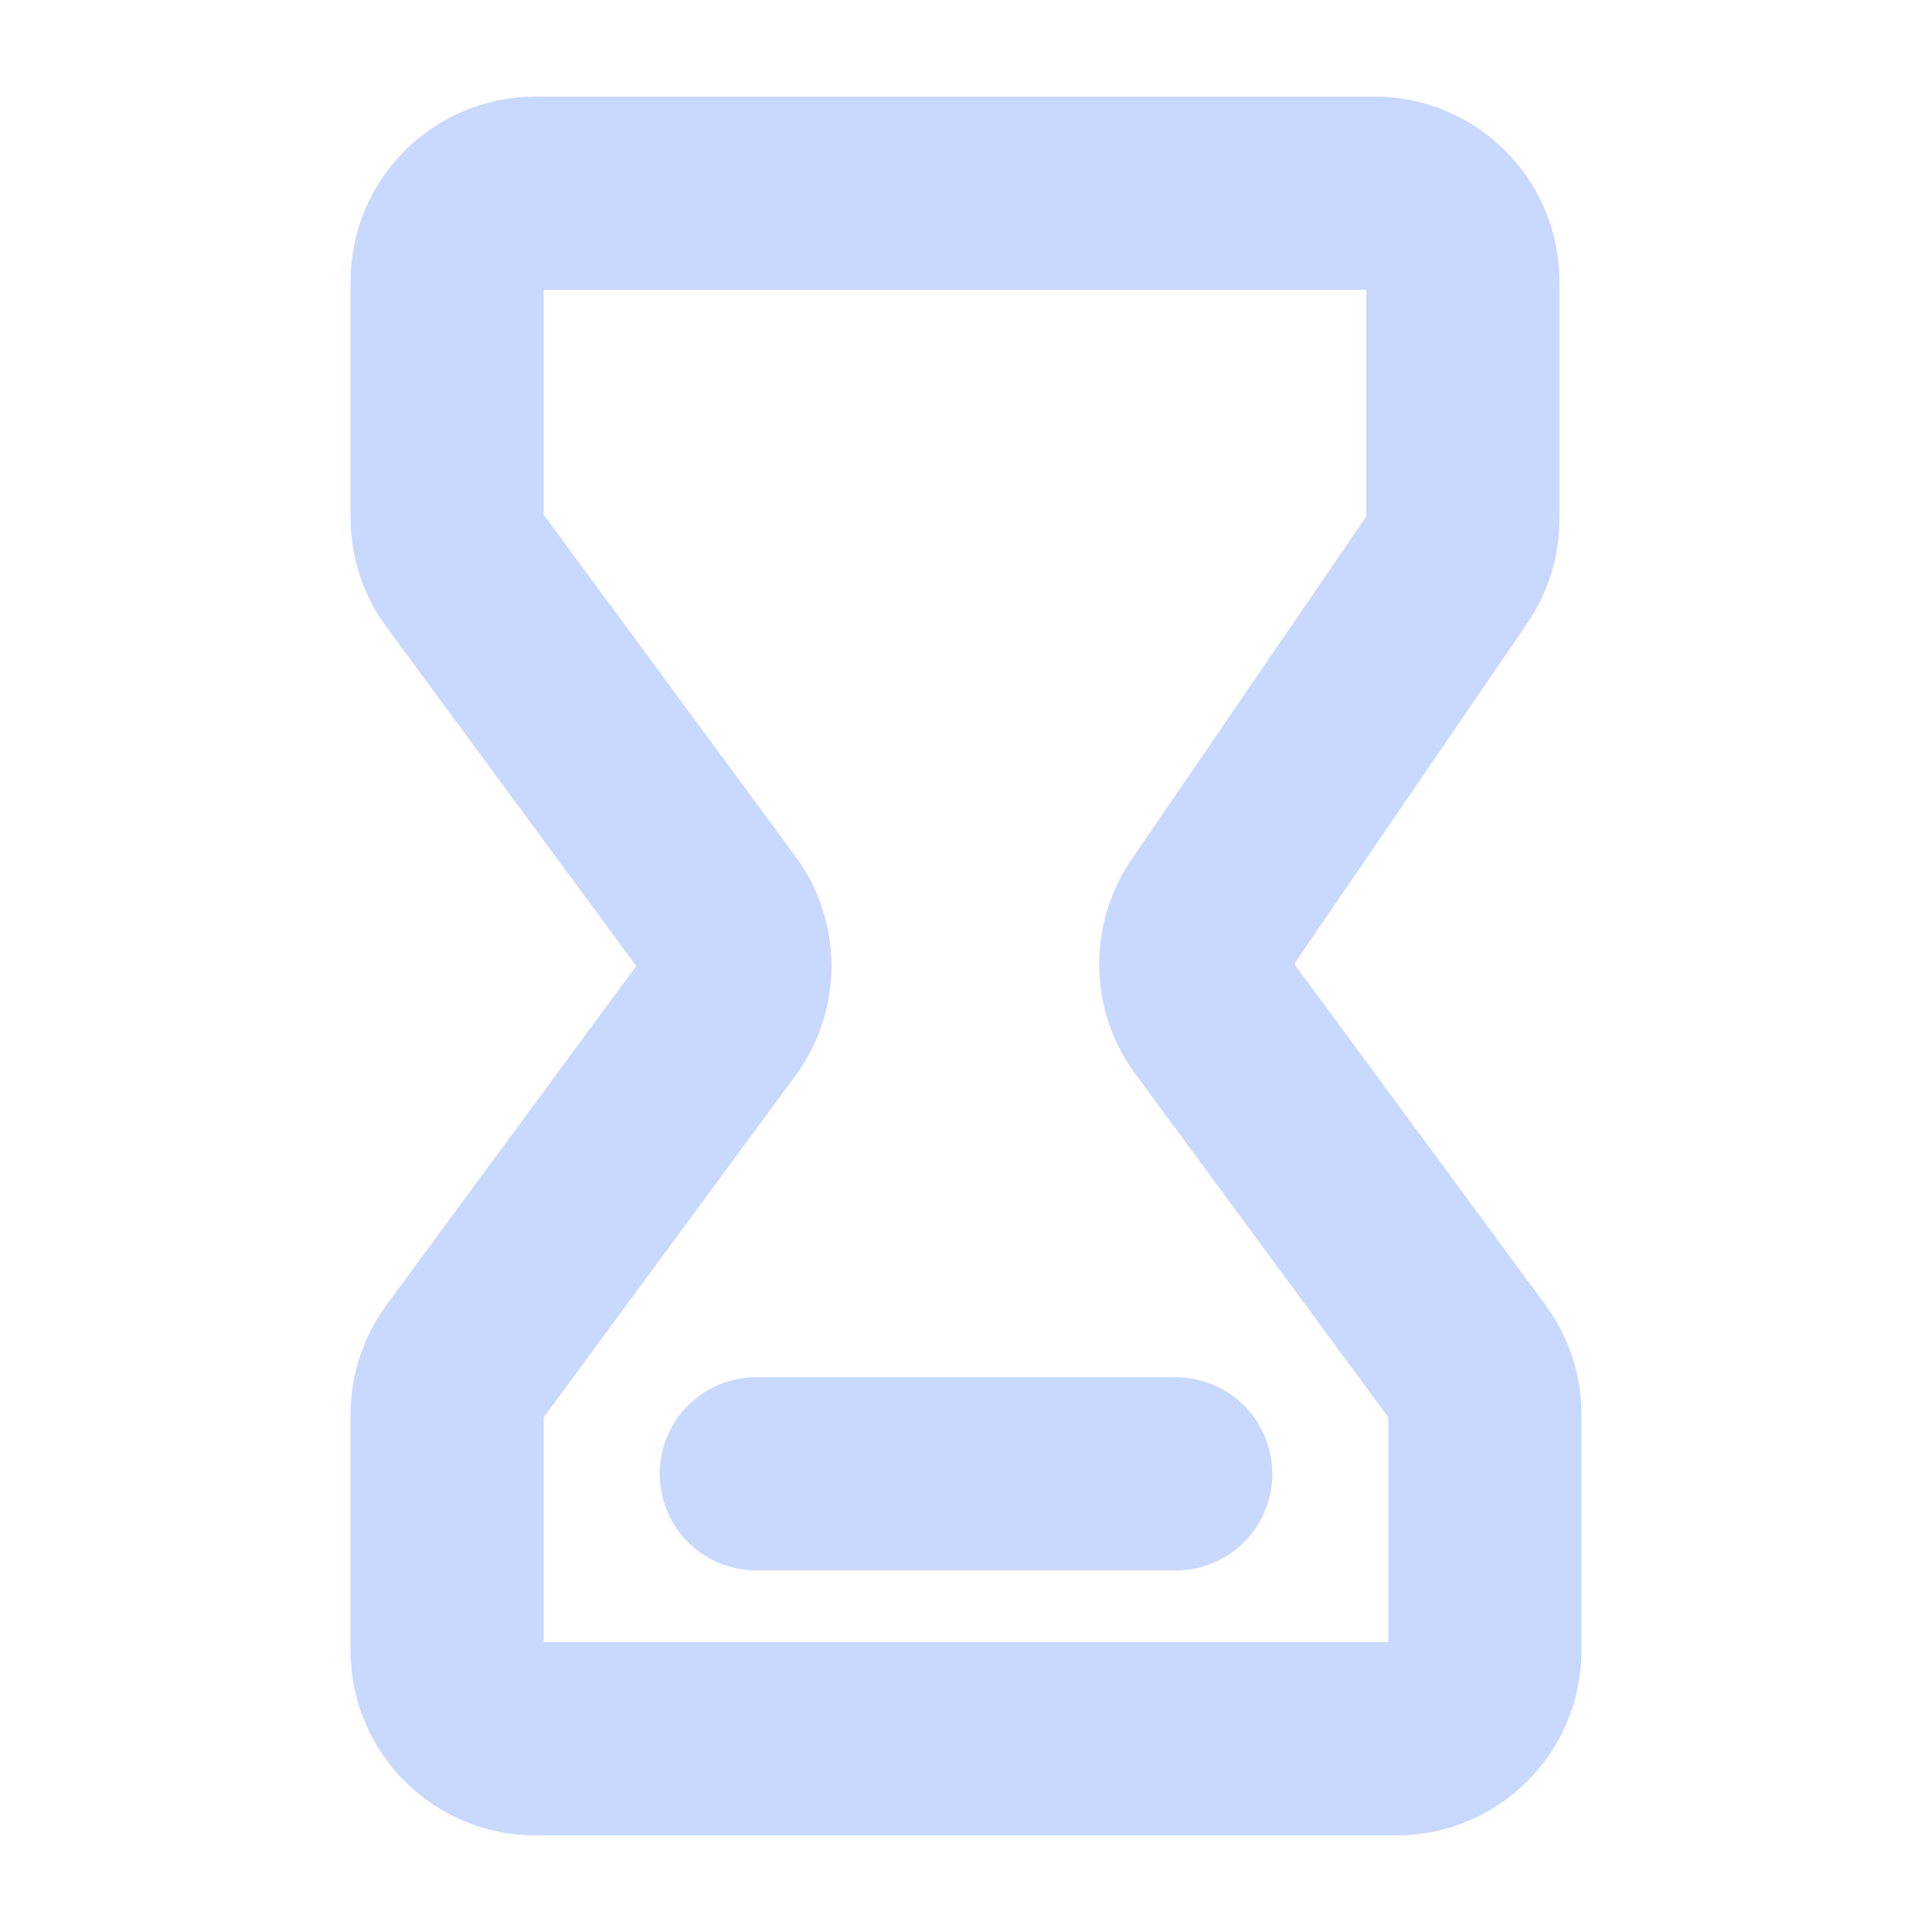 <svg width="20" height="20" viewBox="0 0 20 20" fill="none" xmlns="http://www.w3.org/2000/svg">
<path d="M7.829 15.257H12.171M14.457 18H5.543C5.038 18 4.629 17.591 4.629 17.086V14.643C4.629 14.448 4.691 14.258 4.807 14.101L7.429 10.542C7.667 10.22 7.667 9.78 7.429 9.458L4.807 5.899C4.691 5.742 4.629 5.552 4.629 5.357V2.914C4.629 2.409 5.038 2 5.543 2H14.229C14.734 2 15.143 2.409 15.143 2.914V5.374C15.143 5.559 15.087 5.739 14.983 5.891L12.538 9.464C12.319 9.785 12.326 10.21 12.557 10.523L15.193 14.101C15.309 14.258 15.371 14.448 15.371 14.643V17.086C15.371 17.591 14.962 18 14.457 18Z" stroke="#C8D8FF" stroke-width="2" stroke-linecap="round" stroke-linejoin="round"/>
</svg>
